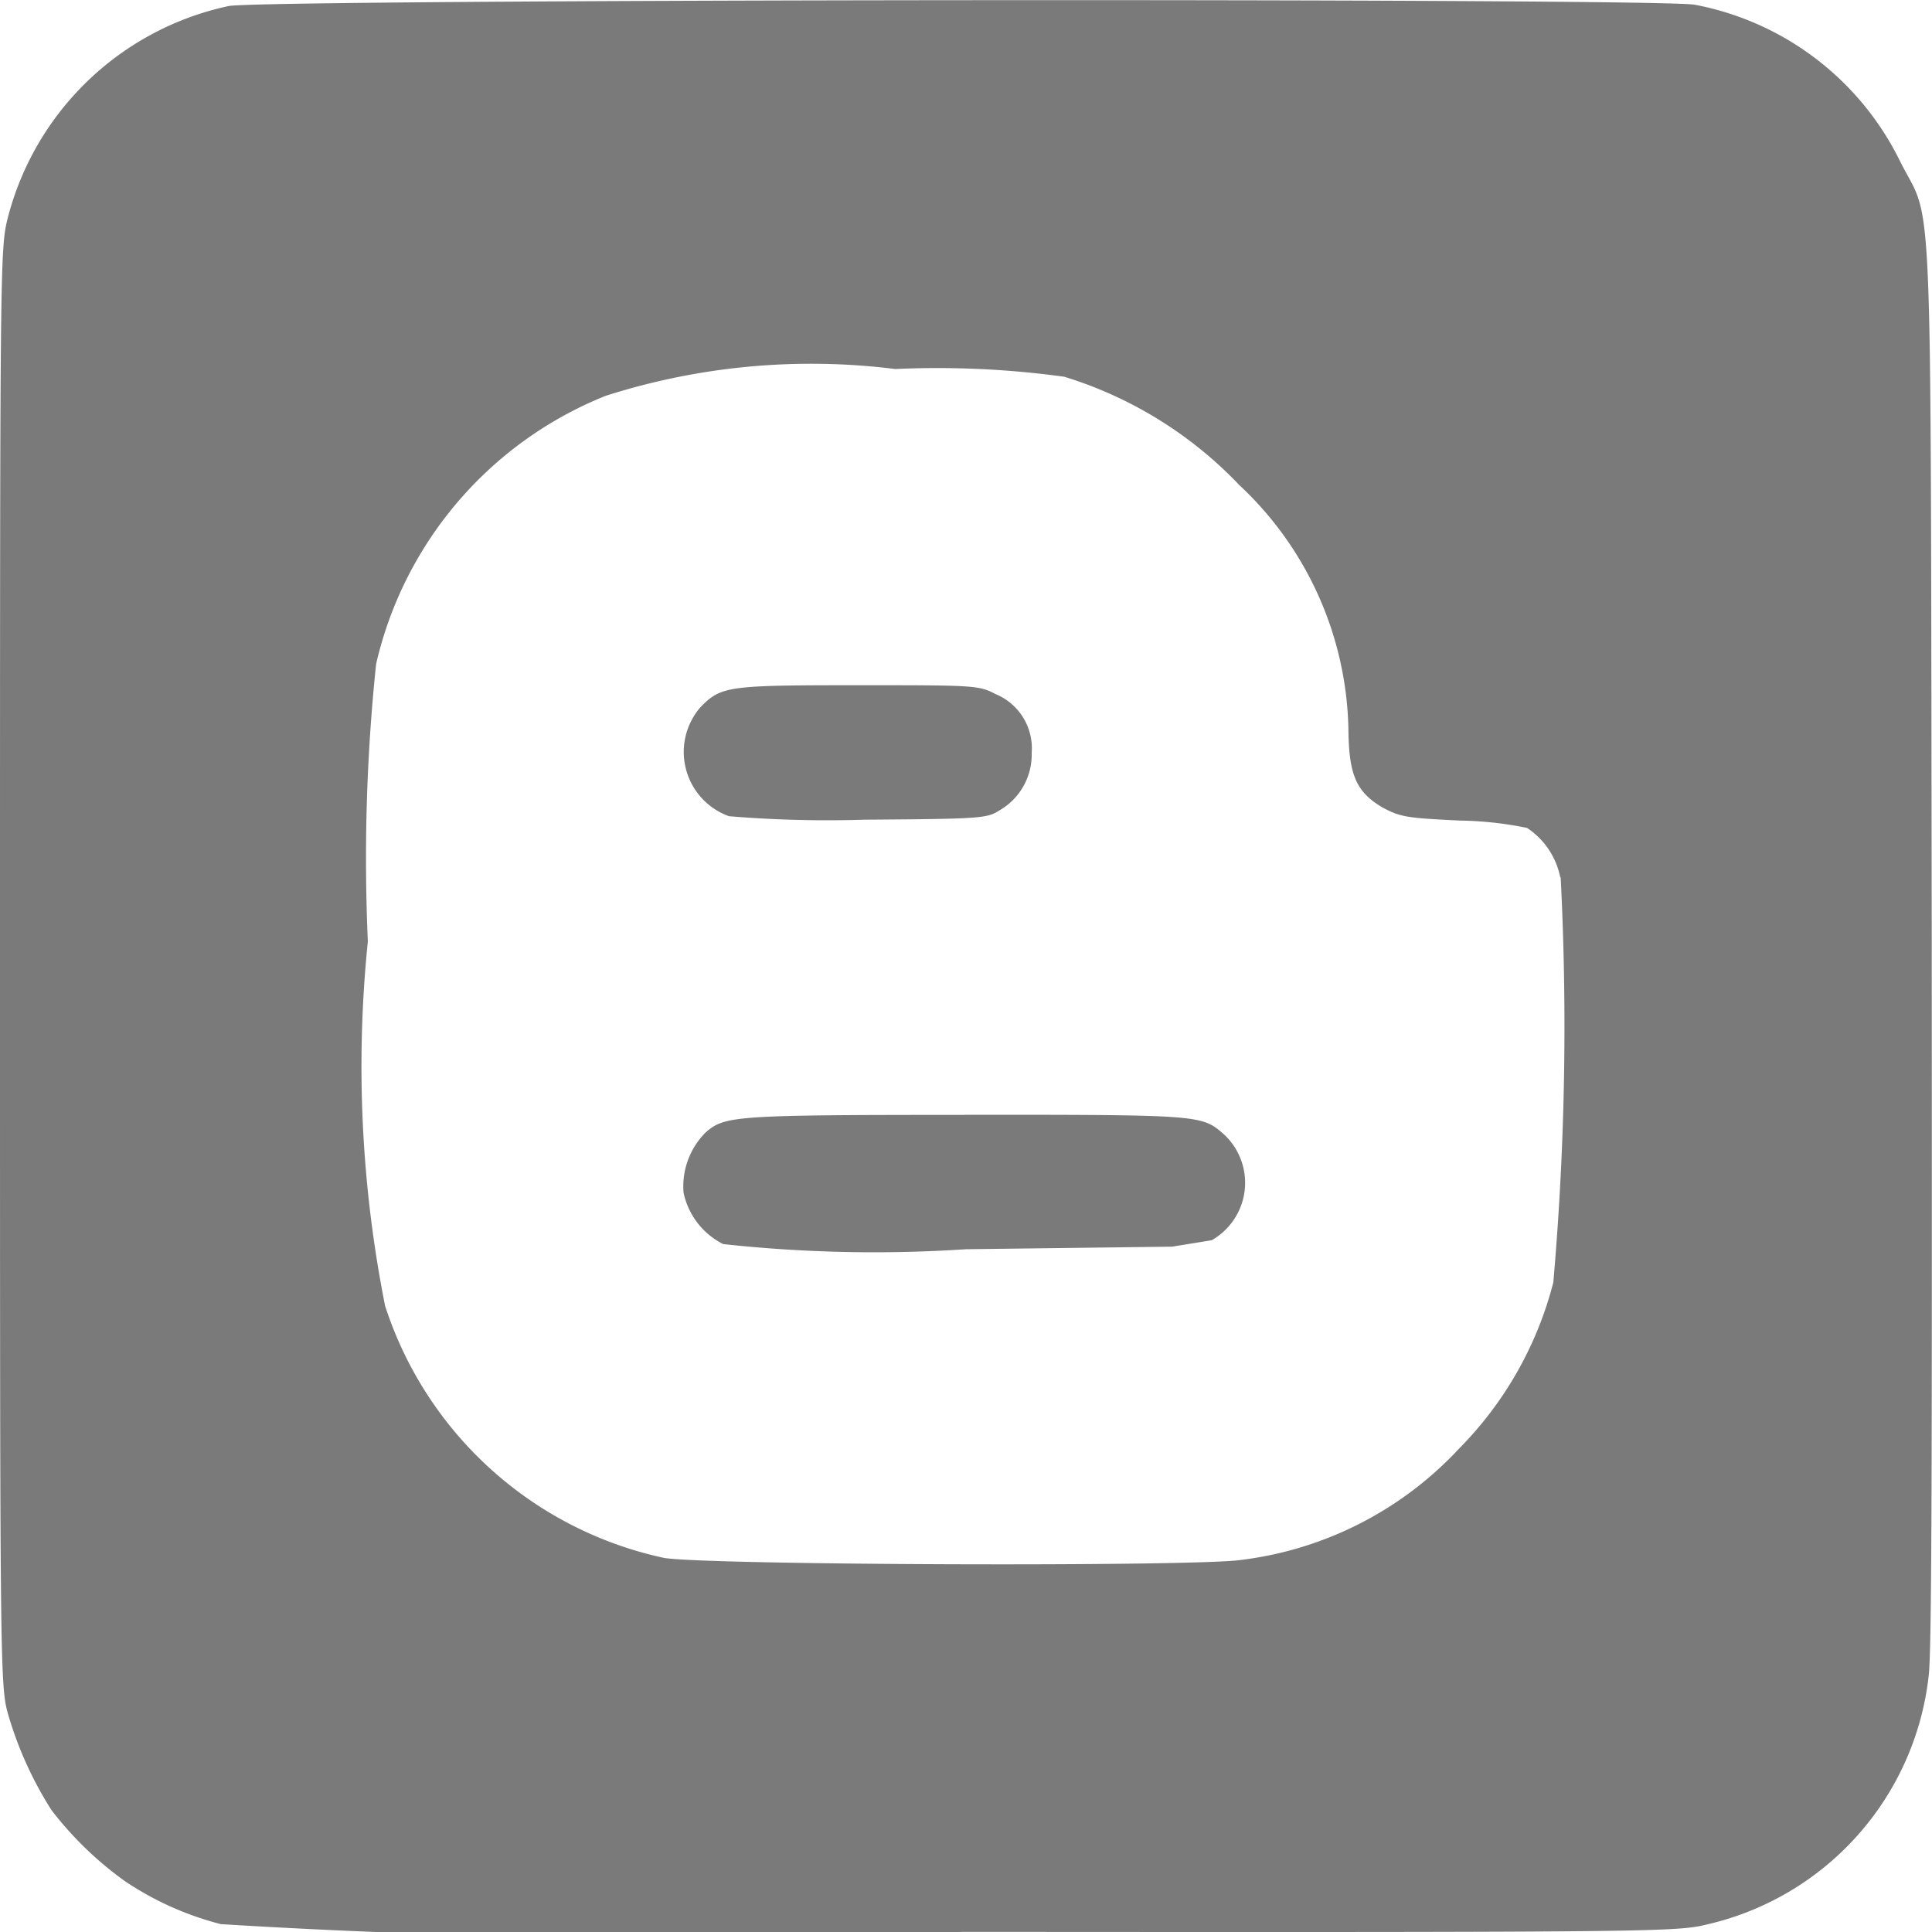 <?xml version="1.0" encoding="utf-8"?>
<svg id="Icon_awesome-blogger" data-name="Icon awesome-blogger" xmlns="http://www.w3.org/2000/svg" width="15" height="15" viewBox="0 0 15 15">
  <path id="Icon_awesome-blogger-2" data-name="Icon awesome-blogger" d="M5.438,7.744c.161-.164.208-.171,1.219-.171.911,0,.941,0,1.075.07a.455.455,0,0,1,.278.455.5.5,0,0,1-.254.449c-.094.06-.151.064-1.041.07a9.191,9.191,0,0,1-1.055-.027.53.53,0,0,1-.221-.847Zm2.056,3.165c-1.8,0-1.868.007-2.016.137a.592.592,0,0,0-.171.466.579.579,0,0,0,.308.4,10.81,10.81,0,0,0,1.885.04l1.6-.02.308-.05a.513.513,0,0,0,.1-.817c-.177-.157-.167-.157-2.022-.157Zm7.48,4.357a2.234,2.234,0,0,1-1.711,1.926c-.241.06-.325.064-5.789.06a56.559,56.559,0,0,1-5.759-.06,2.4,2.4,0,0,1-.747-.335A2.7,2.7,0,0,1,.4,16.307a2.879,2.879,0,0,1-.335-.737C0,15.346,0,15.256,0,9.763,0,4.3,0,4.184.06,3.946A2.258,2.258,0,0,1,1.775,2.3c.244-.054,11.12-.064,11.385-.01a2.239,2.239,0,0,1,1.594,1.219c.258.512.234-.05.244,6.048C15,13.434,15,15.065,14.974,15.266Zm-2.86-6.2a.6.6,0,0,0-.258-.385,2.752,2.752,0,0,0-.519-.057c-.415-.02-.462-.027-.6-.1-.208-.121-.265-.255-.268-.613a2.664,2.664,0,0,0-.847-1.892,3.152,3.152,0,0,0-1.359-.841,7.235,7.235,0,0,0-1.313-.06,5.237,5.237,0,0,0-2.247.208A2.956,2.956,0,0,0,2.92,7.409a14.545,14.545,0,0,0-.064,2.153,9.523,9.523,0,0,0,.134,2.83,2.922,2.922,0,0,0,2.163,1.956c.308.057,4.092.07,4.477.017a2.773,2.773,0,0,0,1.7-.867,2.833,2.833,0,0,0,.73-1.289,22.878,22.878,0,0,0,.057-3.145Z" transform="translate(0 -2.253)" fill="#7a7a7a"/>
</svg>